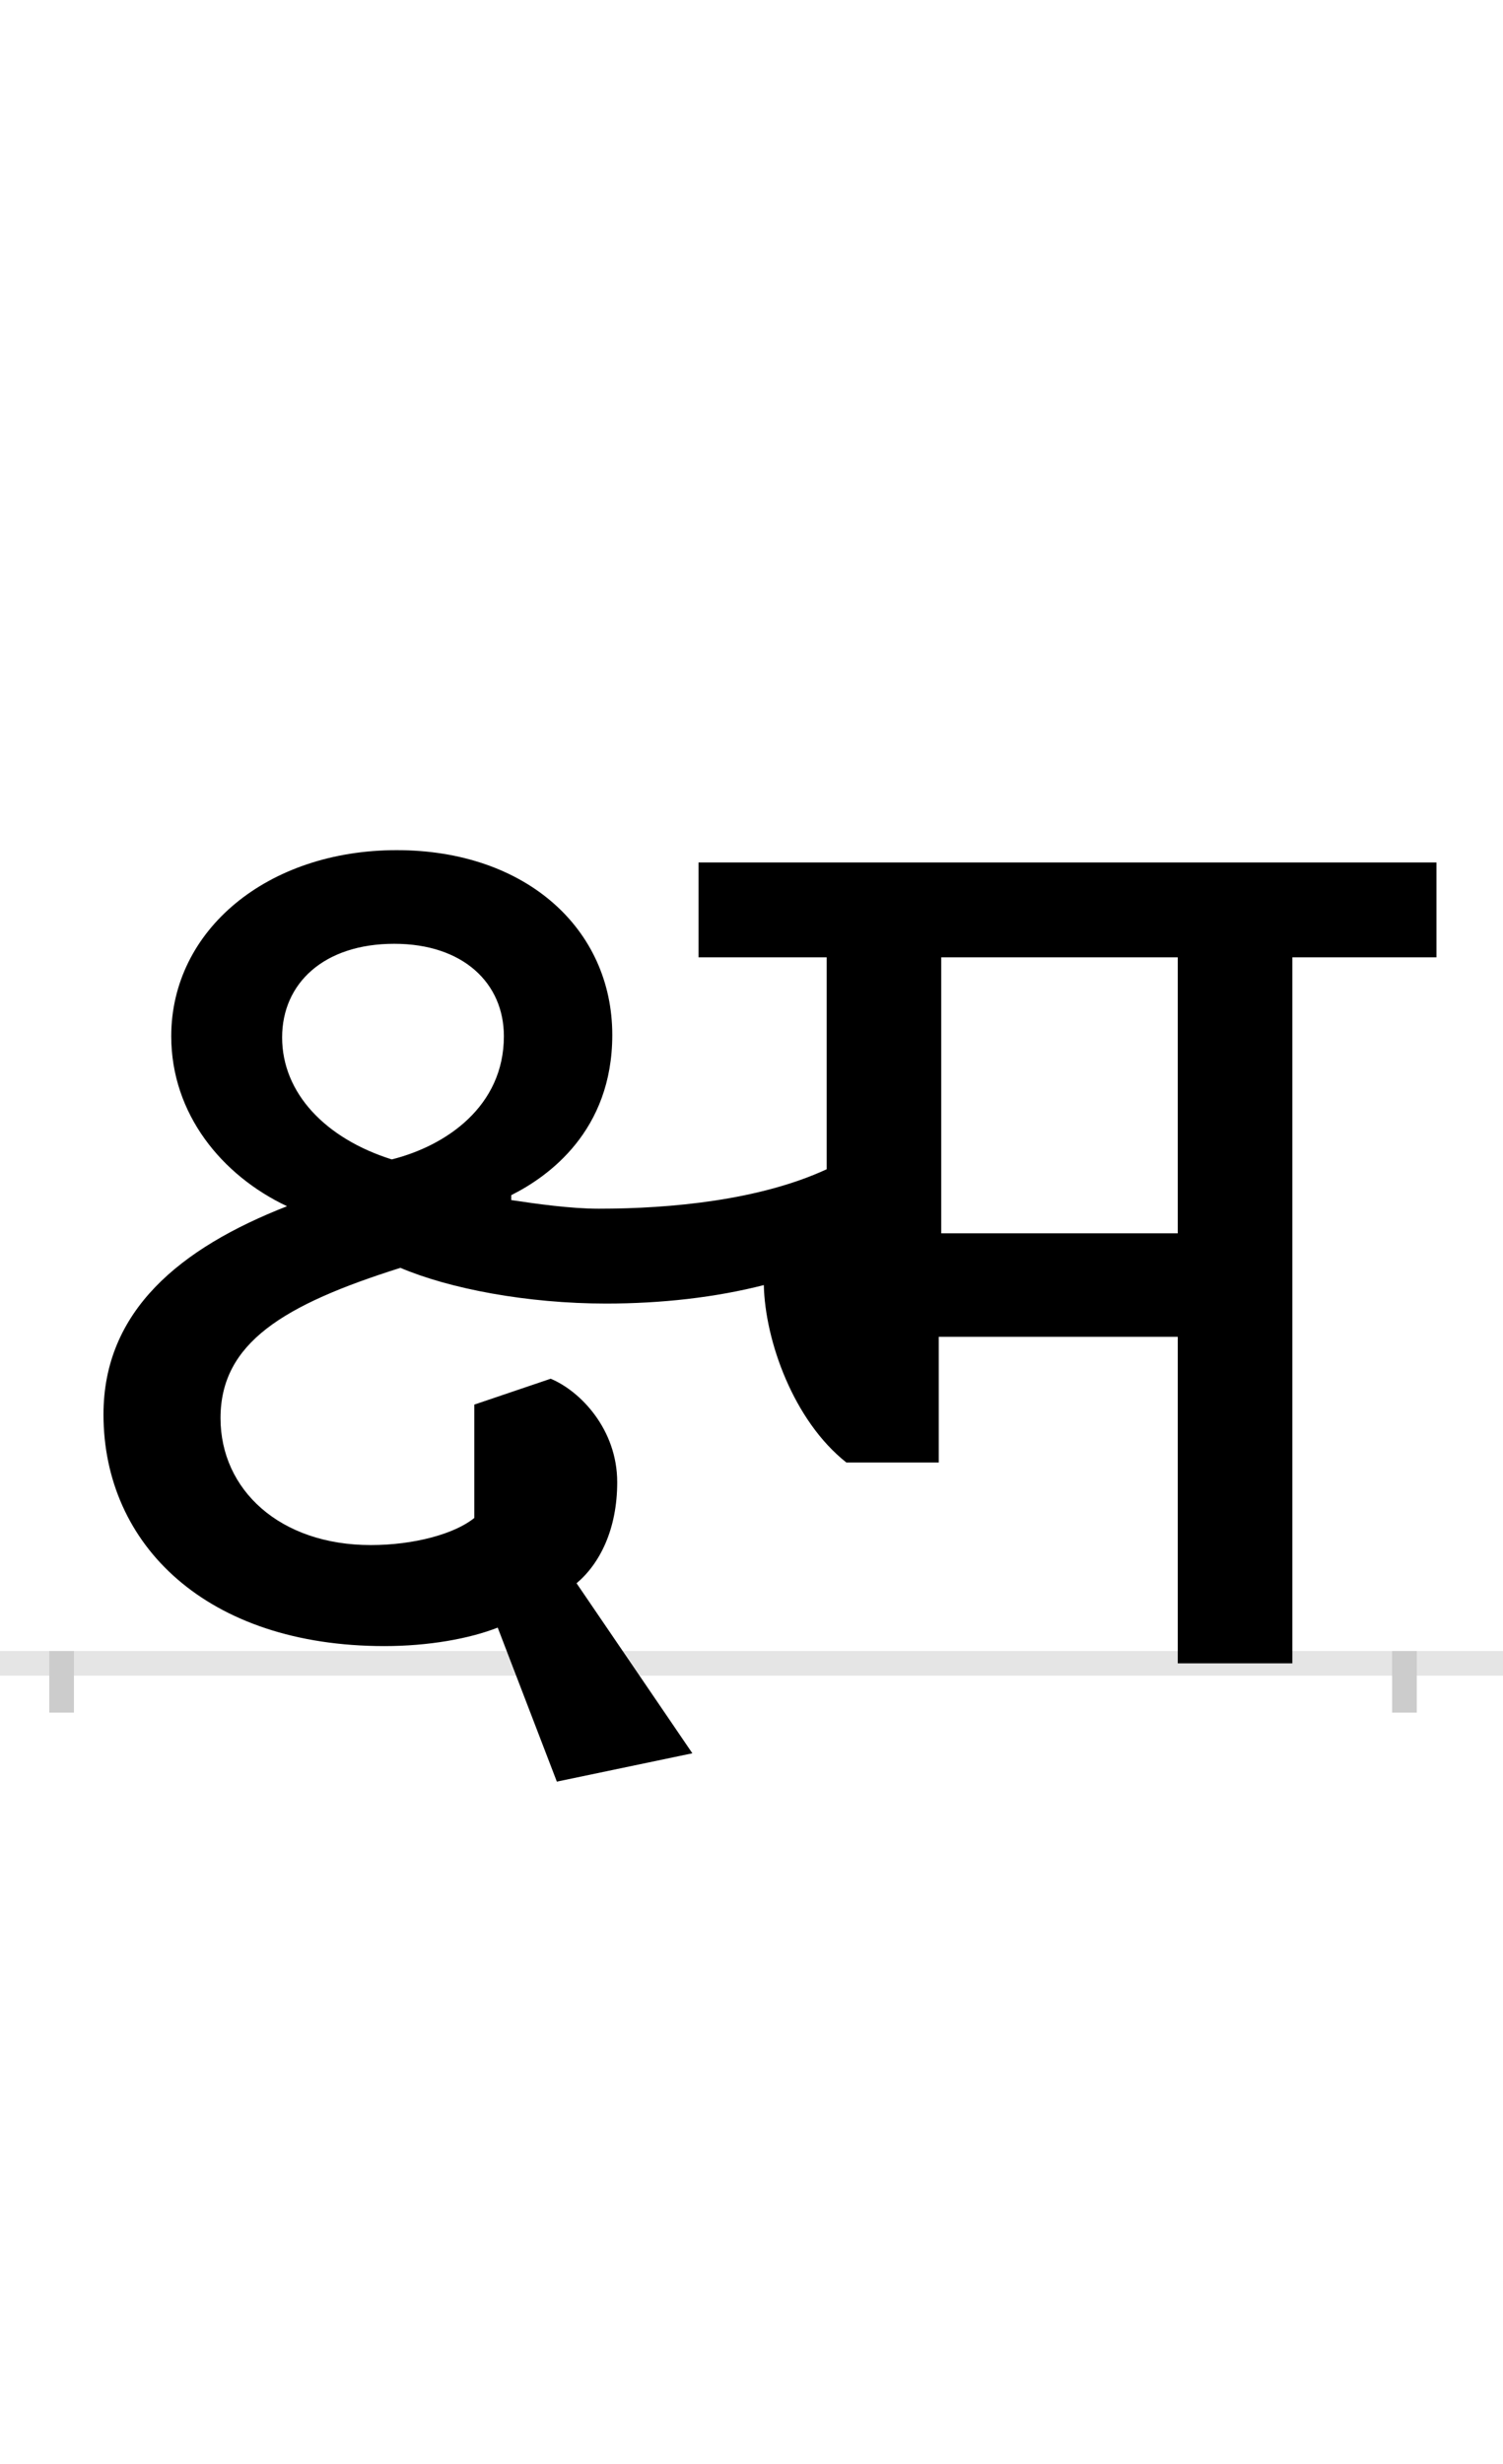 <?xml version="1.0" encoding="UTF-8"?>
<svg height="200.0" version="1.1" width="122.0" xmlns="http://www.w3.org/2000/svg" xmlns:xlink="http://www.w3.org/1999/xlink">
 <rect width="100%" height="100%" fill="#808080" stroke="none"/>
 <path d="M0,0 l122,0 l0,200 l-122,0 Z M0,0" fill="rgb(255,255,255)" transform="matrix(1,0,0,-1,0.0,200.0)"/>
 <path d="M0,0 l122,0" fill="none" stroke="rgb(229,229,229)" stroke-width="2" transform="matrix(1,0,0,-1,0.0,135.0)"/>
 <path d="M0,1 l0,-5" fill="none" stroke="rgb(204,204,204)" stroke-width="2" transform="matrix(1,0,0,-1,5.0,135.0)"/>
 <path d="M0,1 l0,-5" fill="none" stroke="rgb(204,204,204)" stroke-width="2" transform="matrix(1,0,0,-1,114.0,135.0)"/>
 <path d="M512,-73 l-94,138 c19,16,33,44,33,82 c0,43,-30,74,-54,84 l-62,-21 l0,-92 c-16,-13,-49,-22,-84,-22 c-74,0,-122,45,-122,103 c0,61,51,92,146,122 c40,-17,103,-29,167,-29 c45,0,89,5,128,15 c1,-45,24,-110,67,-144 l75,0 l0,102 l194,0 l0,-265 l93,0 l0,573 l117,0 l0,77 l-599,0 l0,-77 l104,0 l0,-172 c-54,-25,-126,-32,-185,-32 c-23,0,-51,4,-71,7 l0,4 c30,15,82,52,82,130 c0,86,-70,150,-175,150 c-105,0,-183,-65,-183,-151 c0,-63,41,-113,94,-138 c-87,-34,-149,-85,-149,-169 c0,-106,84,-188,228,-188 c36,0,69,6,92,15 l48,-125 Z M179,508 c0,44,34,76,91,76 c56,0,89,-32,89,-75 c0,-57,-47,-89,-91,-100 c-54,17,-89,54,-89,99 Z M906,573 l0,-224 l-192,0 l0,224 Z M906,573" fill="rgb(0,0,0)" transform="matrix(0.1,0.0,0.0,-0.1,5.0,135.0)"/>
</svg>
